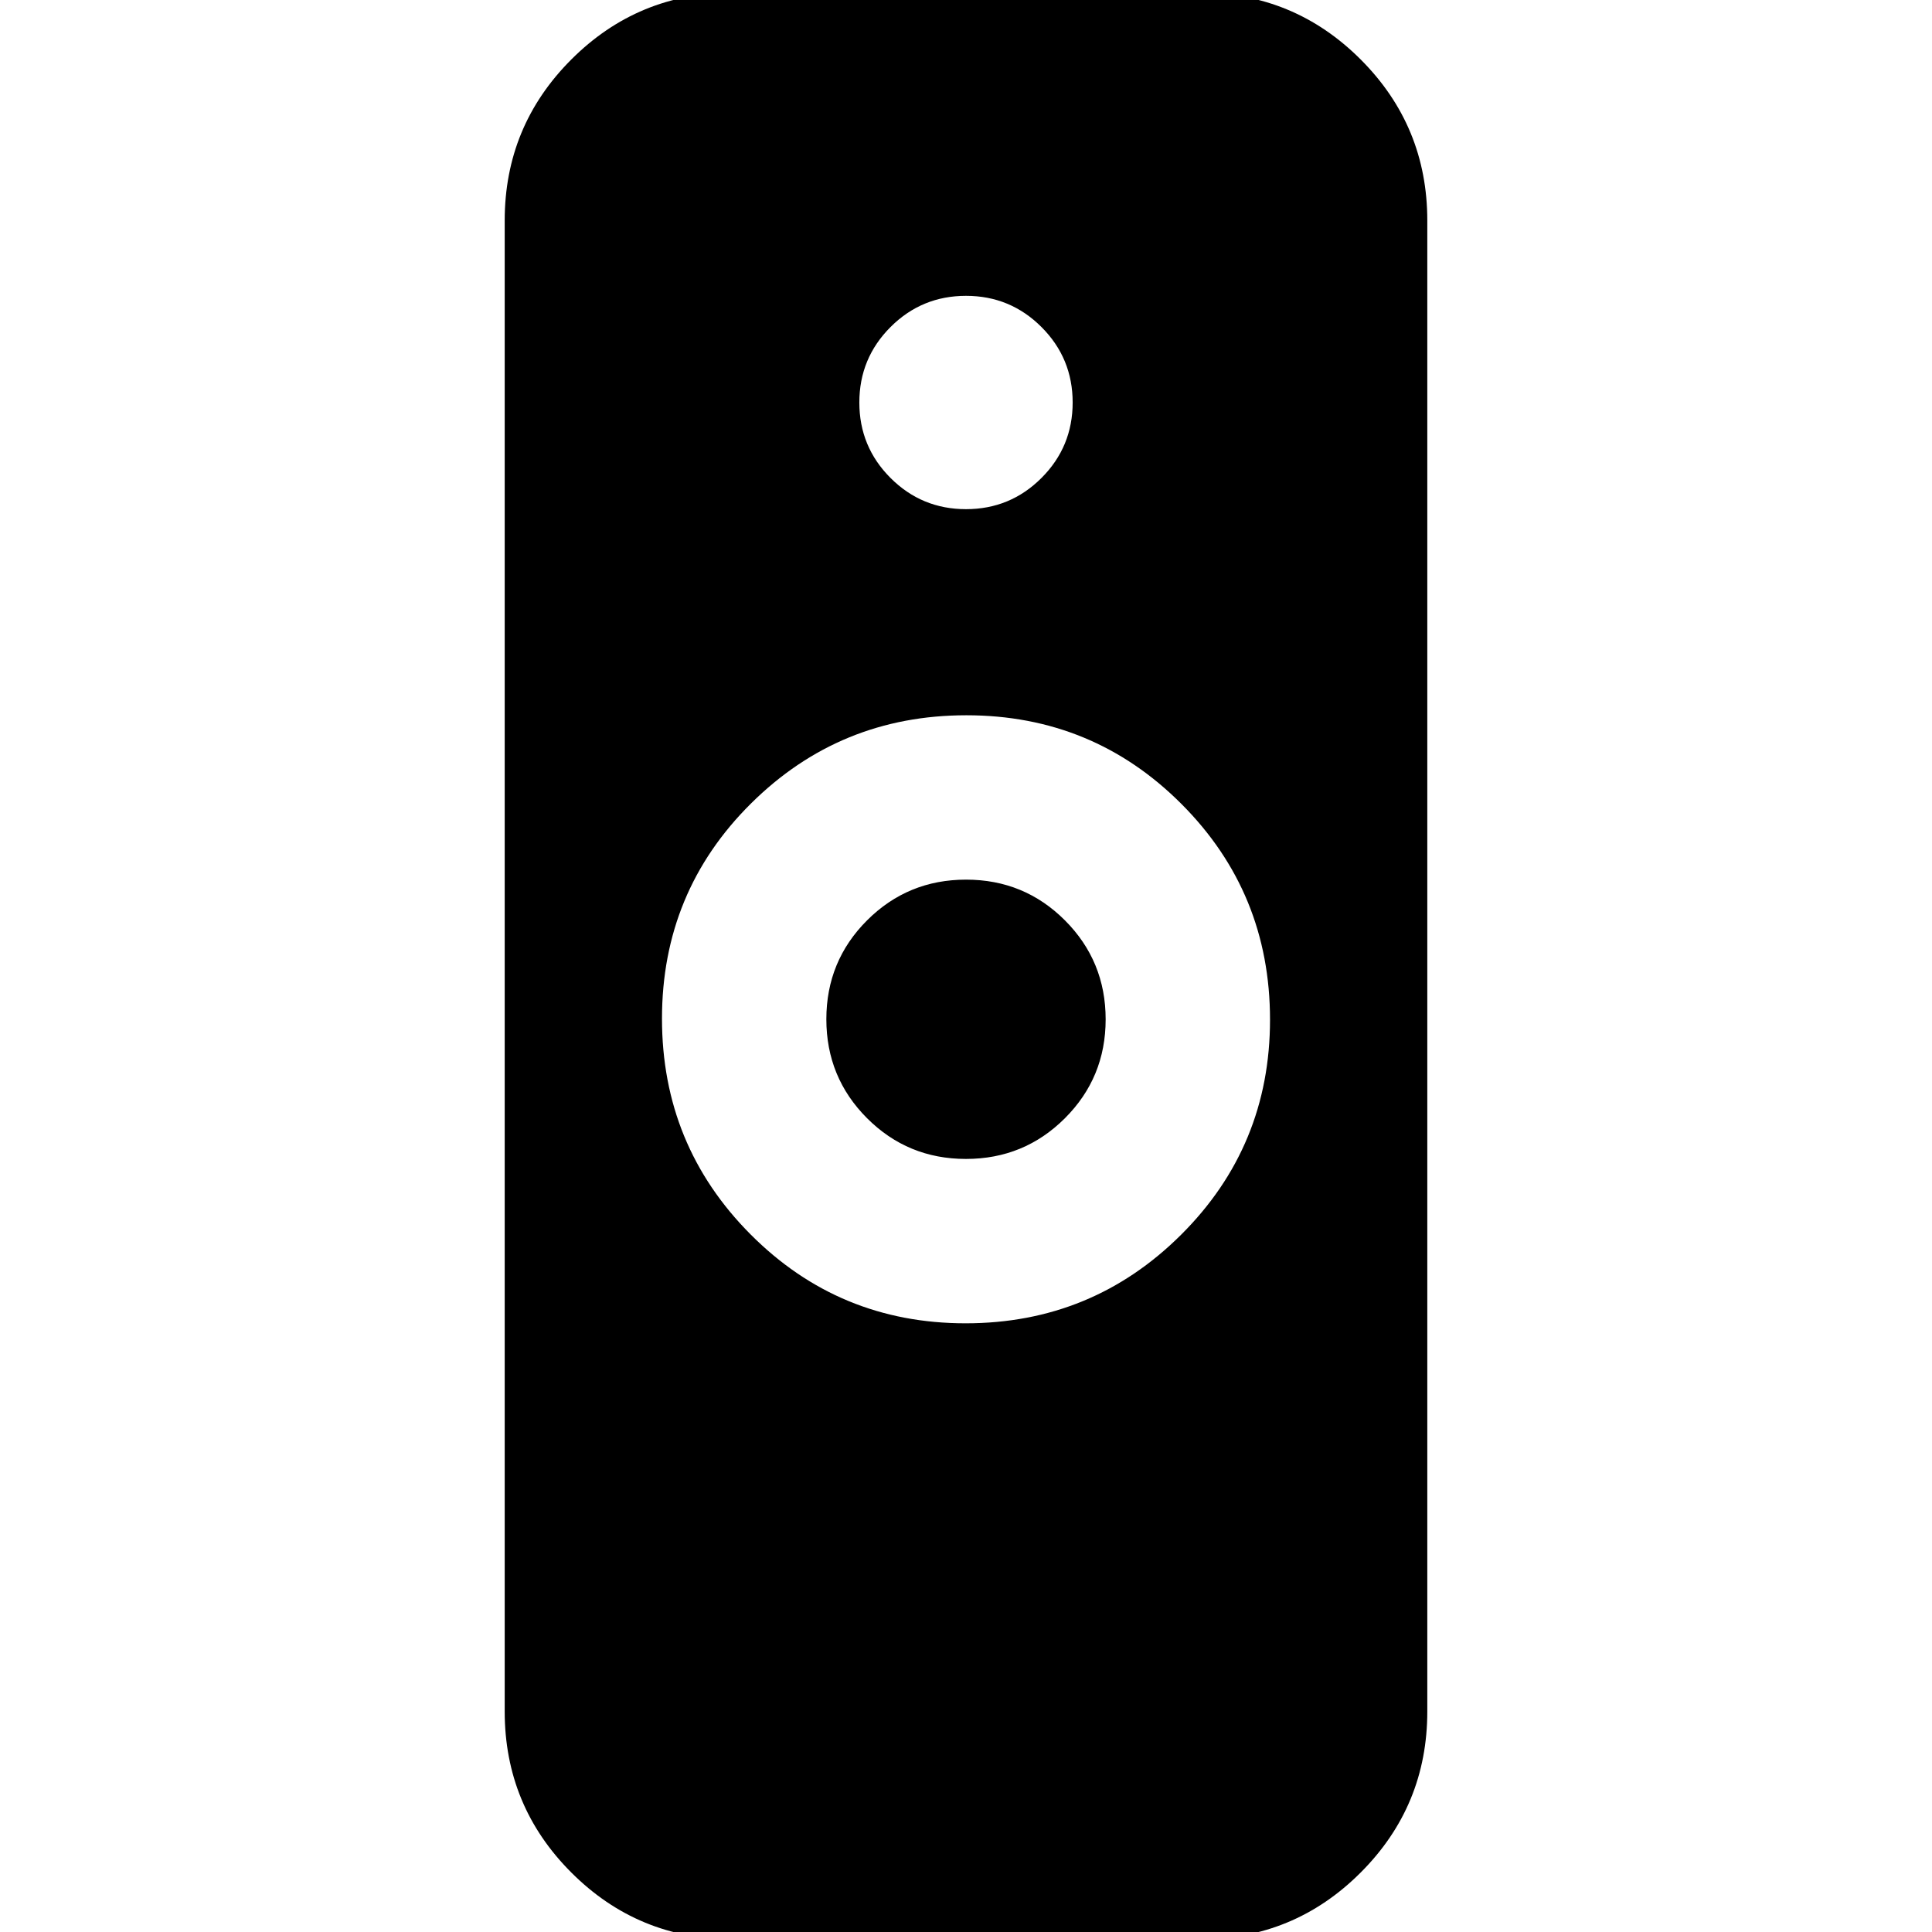 <svg xmlns="http://www.w3.org/2000/svg" height="24" viewBox="0 -960 960 960" width="24"><path d="M479.809-302.456q62.865 0 107.061-44.001 44.195-44.001 44.195-106.86 0-63.118-44.005-107.194t-106.869-44.076q-62.865 0-107.061 43.871-44.195 43.872-44.195 106.87 0 62.998 44.005 107.194 44.005 44.196 106.869 44.196ZM363.957 3.587q-46.93 0-80.052-33.122-33.123-33.123-33.123-80.052v-740.826q0-46.929 33.123-80.052 33.122-33.122 80.052-33.122h232.086q46.93 0 80.052 33.122 33.123 33.123 33.123 80.052v740.826q0 46.93-33.123 80.052-33.122 33.122-80.052 33.122H363.957ZM479.969-384.13q-28.926 0-49.143-20.248-20.217-20.249-20.217-49.174 0-28.926 20.248-49.144 20.248-20.217 49.174-20.217t49.143 20.248q20.217 20.248 20.217 49.174t-20.248 49.143q-20.248 20.218-49.174 20.218ZM480-707q22 0 37.5-15.5T533-760q0-22-15.5-37.5T480-813q-22 0-37.5 15.5T427-760q0 22 15.5 37.5T480-707Z"/></svg>